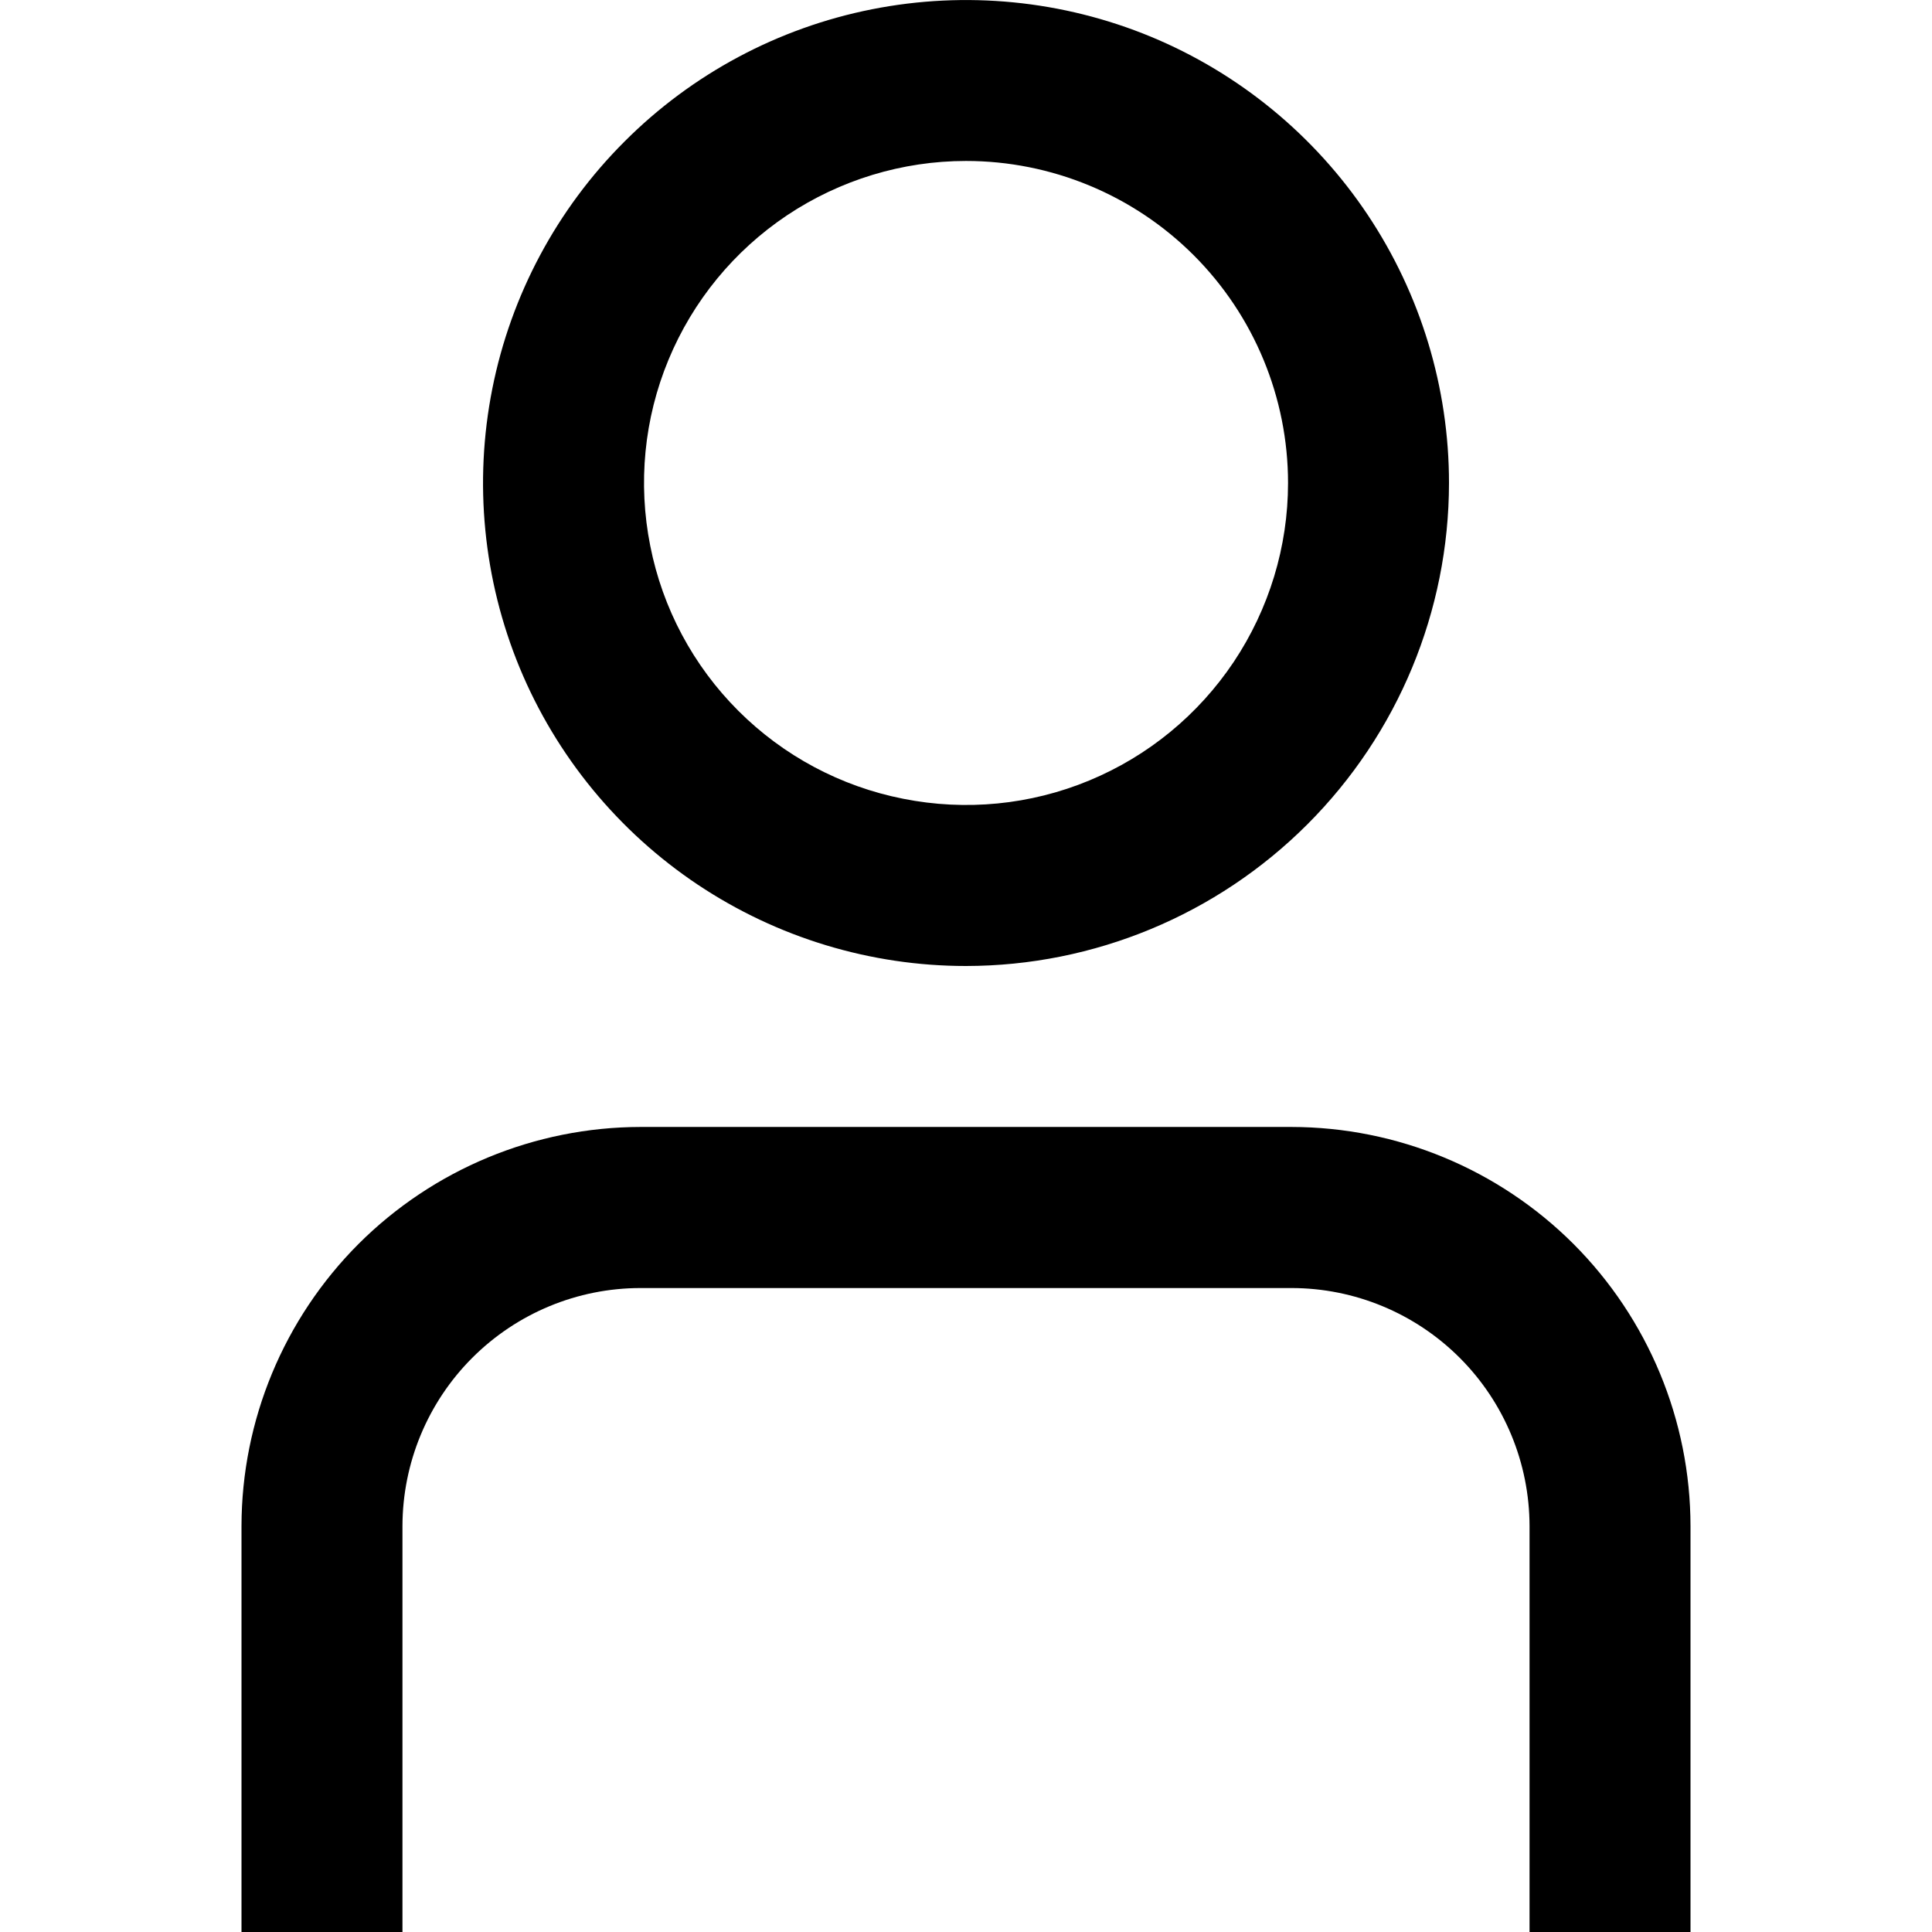 <svg width="16" height="16" viewBox="0 0 16 16" fill="none" xmlns="http://www.w3.org/2000/svg">
<g clip-path="url(#clip0_99_3037)">
<path d="M14 16H12.667V12.638C12.666 12.115 12.458 11.614 12.089 11.245C11.719 10.875 11.218 10.667 10.695 10.667H5.305C4.782 10.667 4.281 10.875 3.911 11.245C3.542 11.614 3.334 12.115 3.333 12.638V16H2V12.638C2.001 11.762 2.35 10.922 2.969 10.302C3.589 9.683 4.429 9.334 5.305 9.333H10.695C11.572 9.334 12.411 9.683 13.031 10.302C13.65 10.922 13.999 11.762 14 12.638V16Z" fill="black"/>
<path d="M8 8C7.209 8 6.436 7.765 5.778 7.326C5.12 6.886 4.607 6.262 4.304 5.531C4.002 4.8 3.923 3.996 4.077 3.22C4.231 2.444 4.612 1.731 5.172 1.172C5.731 0.612 6.444 0.231 7.22 0.077C7.996 -0.077 8.8 0.002 9.531 0.304C10.262 0.607 10.886 1.12 11.326 1.778C11.765 2.436 12 3.209 12 4C11.999 5.061 11.577 6.077 10.827 6.827C10.077 7.577 9.061 7.999 8 8ZM8 1.333C7.473 1.333 6.957 1.49 6.518 1.783C6.08 2.076 5.738 2.492 5.536 2.98C5.334 3.467 5.282 4.003 5.385 4.52C5.487 5.038 5.741 5.513 6.114 5.886C6.487 6.259 6.962 6.513 7.48 6.615C7.997 6.718 8.533 6.666 9.02 6.464C9.508 6.262 9.924 5.92 10.217 5.482C10.51 5.043 10.667 4.527 10.667 4C10.667 3.293 10.386 2.614 9.886 2.114C9.386 1.614 8.707 1.333 8 1.333Z" fill="black"/>
</g>
<defs>
<clipPath id="clip0_99_3037">
<rect width="16" height="16" fill="white"/>
</clipPath>
</defs>
</svg>
